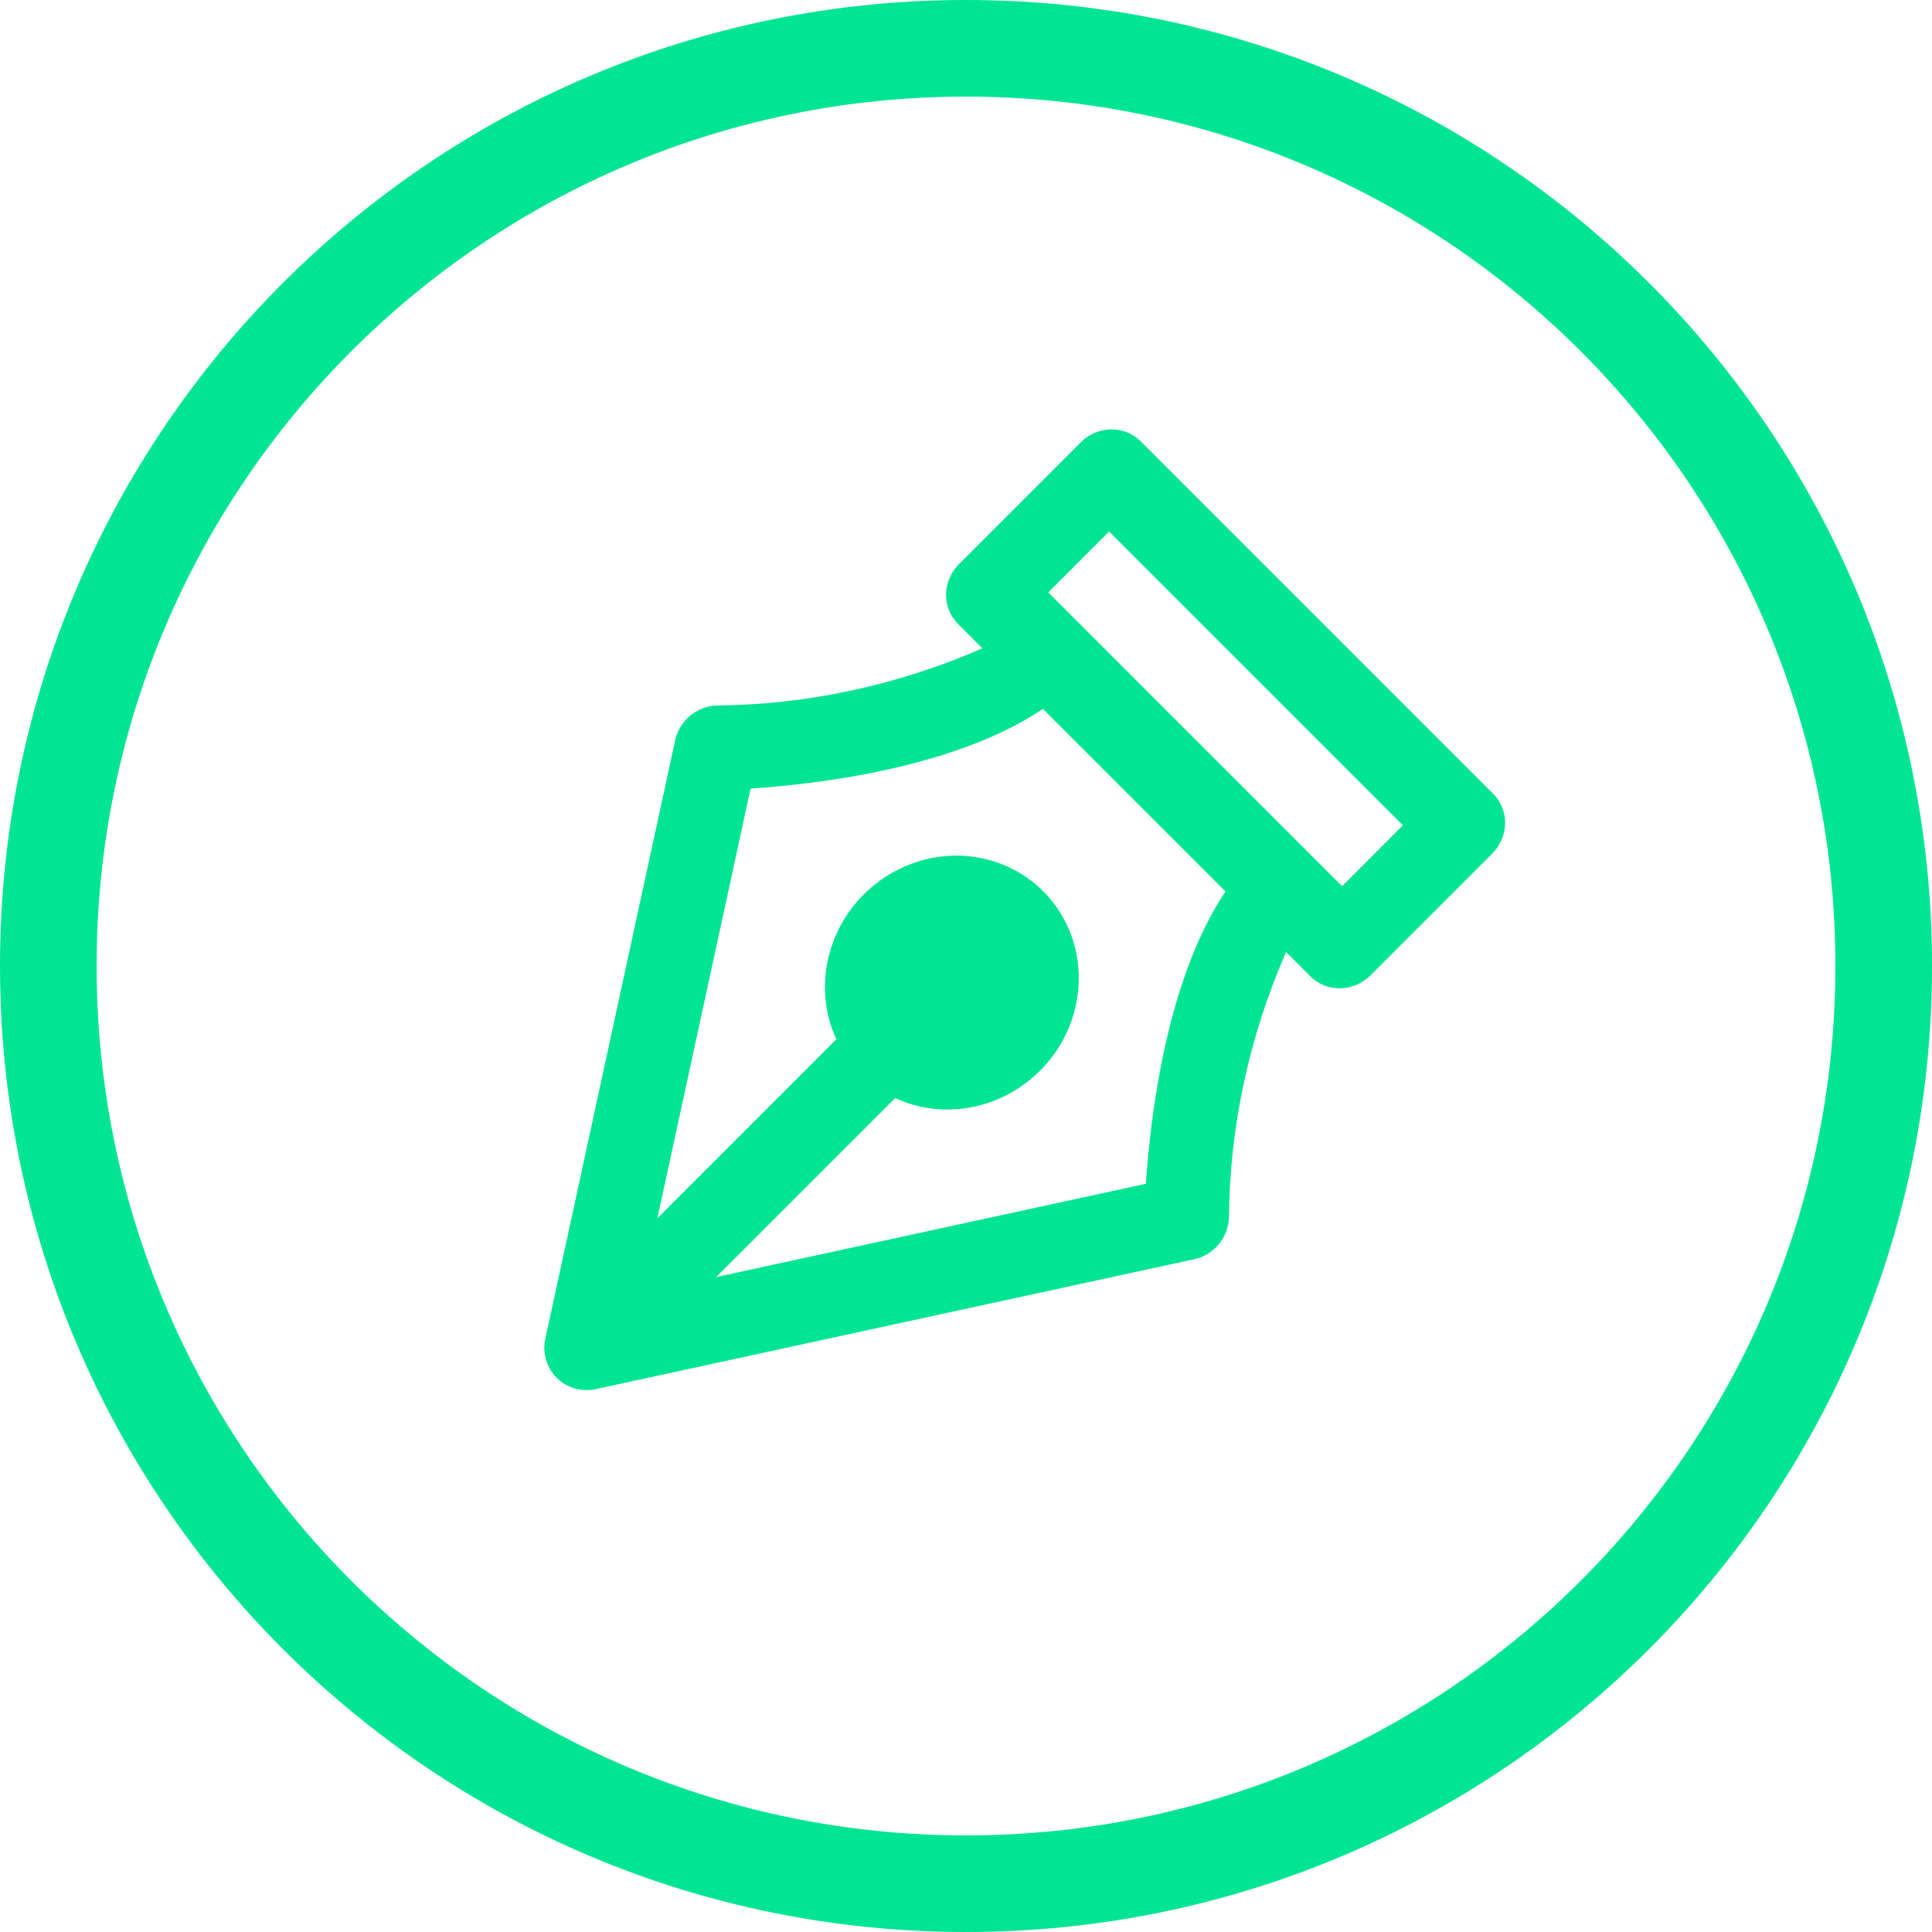 <svg width="40" height="40" viewBox="0 0 40 40" fill="none" xmlns="http://www.w3.org/2000/svg">
<path fill-rule="evenodd" clip-rule="evenodd" d="M38 20C38 29.941 29.941 38 20 38C10.059 38 2 29.941 2 20C2 10.059 10.059 2 20 2C29.941 2 38 10.059 38 20ZM40 20C40 31.046 31.046 40 20 40C8.954 40 0 31.046 0 20C0 8.954 8.954 0 20 0C31.046 0 40 8.954 40 20ZM11.282 27.756C11.259 27.897 11.269 28.039 11.312 28.173C11.354 28.306 11.427 28.427 11.525 28.525C11.623 28.623 11.744 28.697 11.878 28.739C12.011 28.781 12.154 28.791 12.294 28.769L24.724 26.071C24.924 26.028 25.104 25.918 25.235 25.759C25.366 25.6 25.44 25.402 25.444 25.2C25.461 23.322 25.864 21.453 26.627 19.71L27.133 20.217C27.295 20.378 27.516 20.467 27.748 20.462C27.98 20.458 28.205 20.362 28.372 20.195L30.893 17.674C31.06 17.506 31.157 17.282 31.161 17.05C31.165 16.817 31.076 16.596 30.915 16.435L23.615 9.135C23.454 8.974 23.233 8.886 23.001 8.89C22.768 8.894 22.544 8.99 22.377 9.157L19.855 11.679C19.688 11.846 19.592 12.07 19.588 12.302C19.584 12.535 19.672 12.756 19.834 12.917L20.34 13.423C18.596 14.184 16.729 14.587 14.851 14.607C14.648 14.61 14.451 14.684 14.292 14.815C14.133 14.946 14.022 15.127 13.979 15.326L11.282 27.756ZM22.963 11.004L29.046 17.087L27.786 18.348L21.703 12.265L22.963 11.004ZM21.593 14.677L25.373 18.457C24.147 20.284 23.814 23.145 23.725 24.509L14.826 26.441L18.533 22.734C19.087 22.991 19.722 23.041 20.325 22.874C20.927 22.707 21.459 22.334 21.826 21.822C22.193 21.309 22.371 20.69 22.329 20.073C22.288 19.457 22.029 18.883 21.598 18.452C21.168 18.022 20.594 17.763 19.977 17.721C19.36 17.679 18.741 17.858 18.229 18.225C17.716 18.591 17.343 19.123 17.177 19.726C17.01 20.328 17.059 20.963 17.316 21.517L13.61 25.224L15.54 16.327C16.905 16.236 19.767 15.904 21.593 14.677Z" fill="#00E594"/>
</svg>
